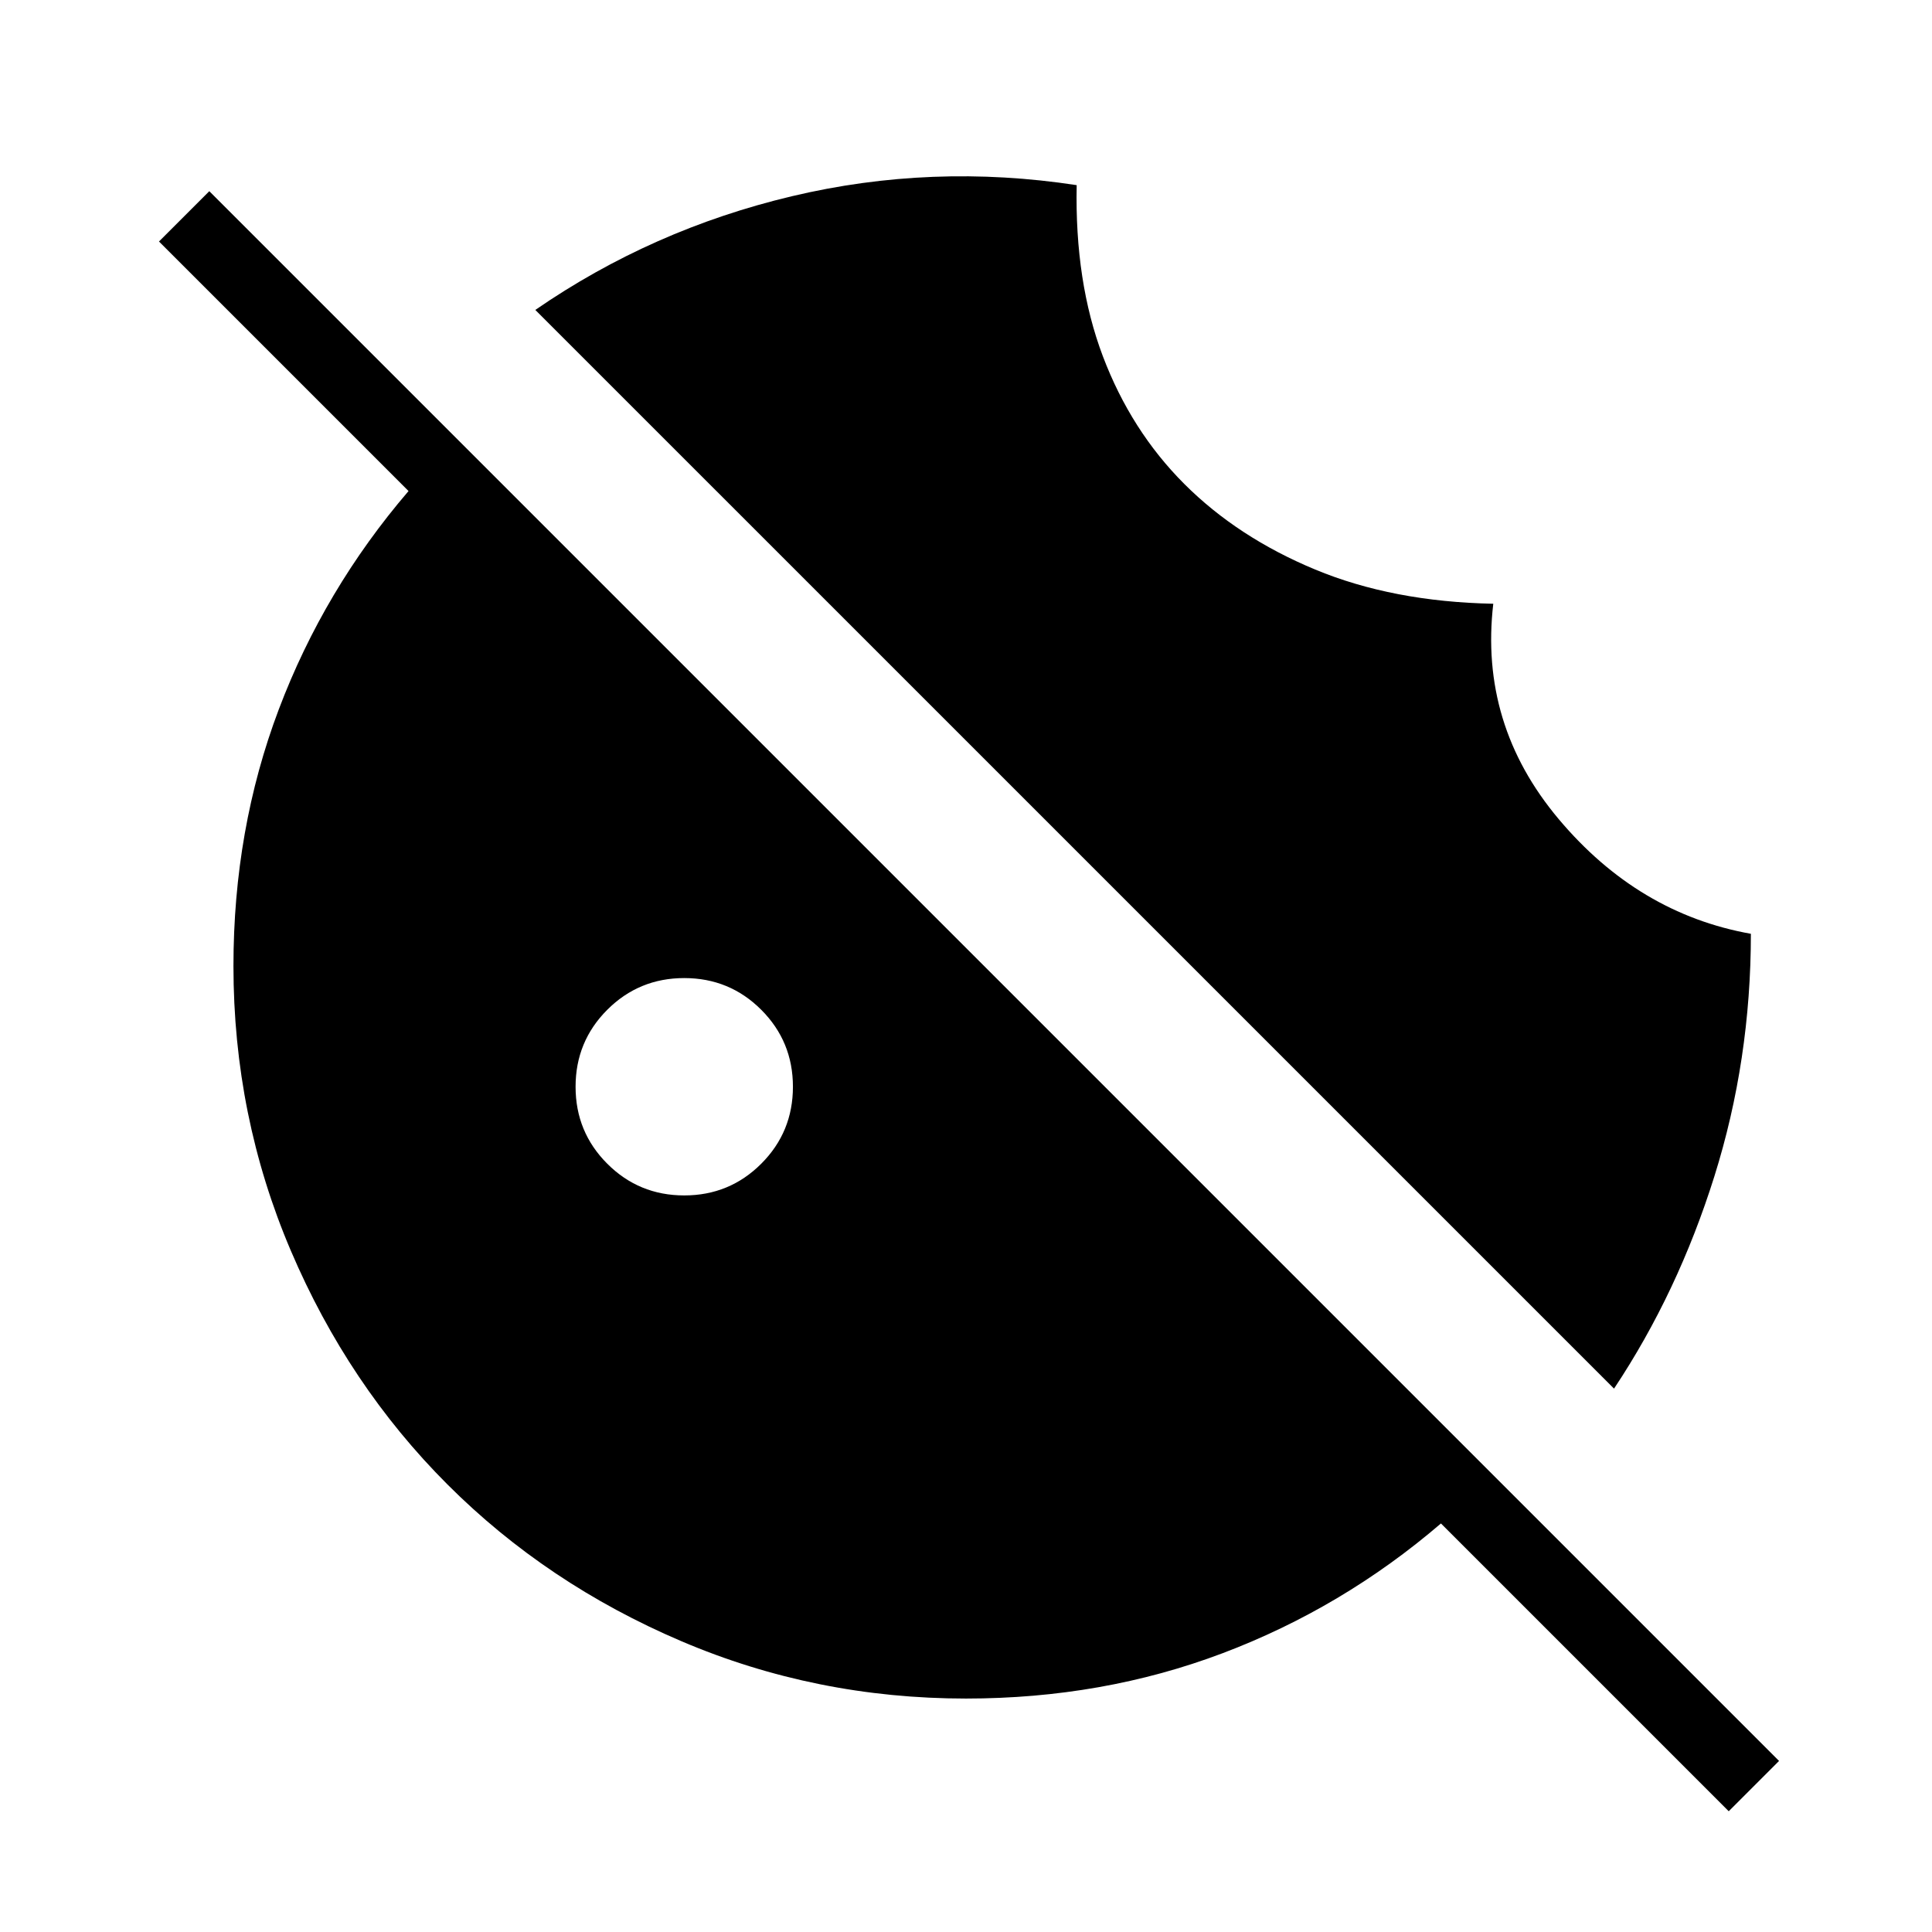 <svg xmlns="http://www.w3.org/2000/svg" height="48" viewBox="0 96 960 960" width="48"><path d="M802 786 266 250q58-40 127.5-56.5T535 188q-1 48 13 85t40.5 63.5q26.5 26.5 65 42.5t88.5 17q-7 60 32.5 107t95.5 57q0 62.708-18.143 120.523Q833.714 738.339 802 786Zm-462-96q22.5 0 38.25-15.75T394 636q0-22.5-15.75-38.25T340 582q-22.5 0-38.25 15.75T286 636q0 22.5 15.75 38.25T340 690Zm519 306L716 853q-49 42-108.566 64.5Q547.867 940 480 940q-74.64 0-141.48-28.52-66.84-28.52-116.16-77.84-49.32-49.32-77.84-116.16Q116 650.64 116 576q0-67.867 22.5-127.434Q161 389 203 340L79 216l25-25 780 780-25 25Z"/></svg>